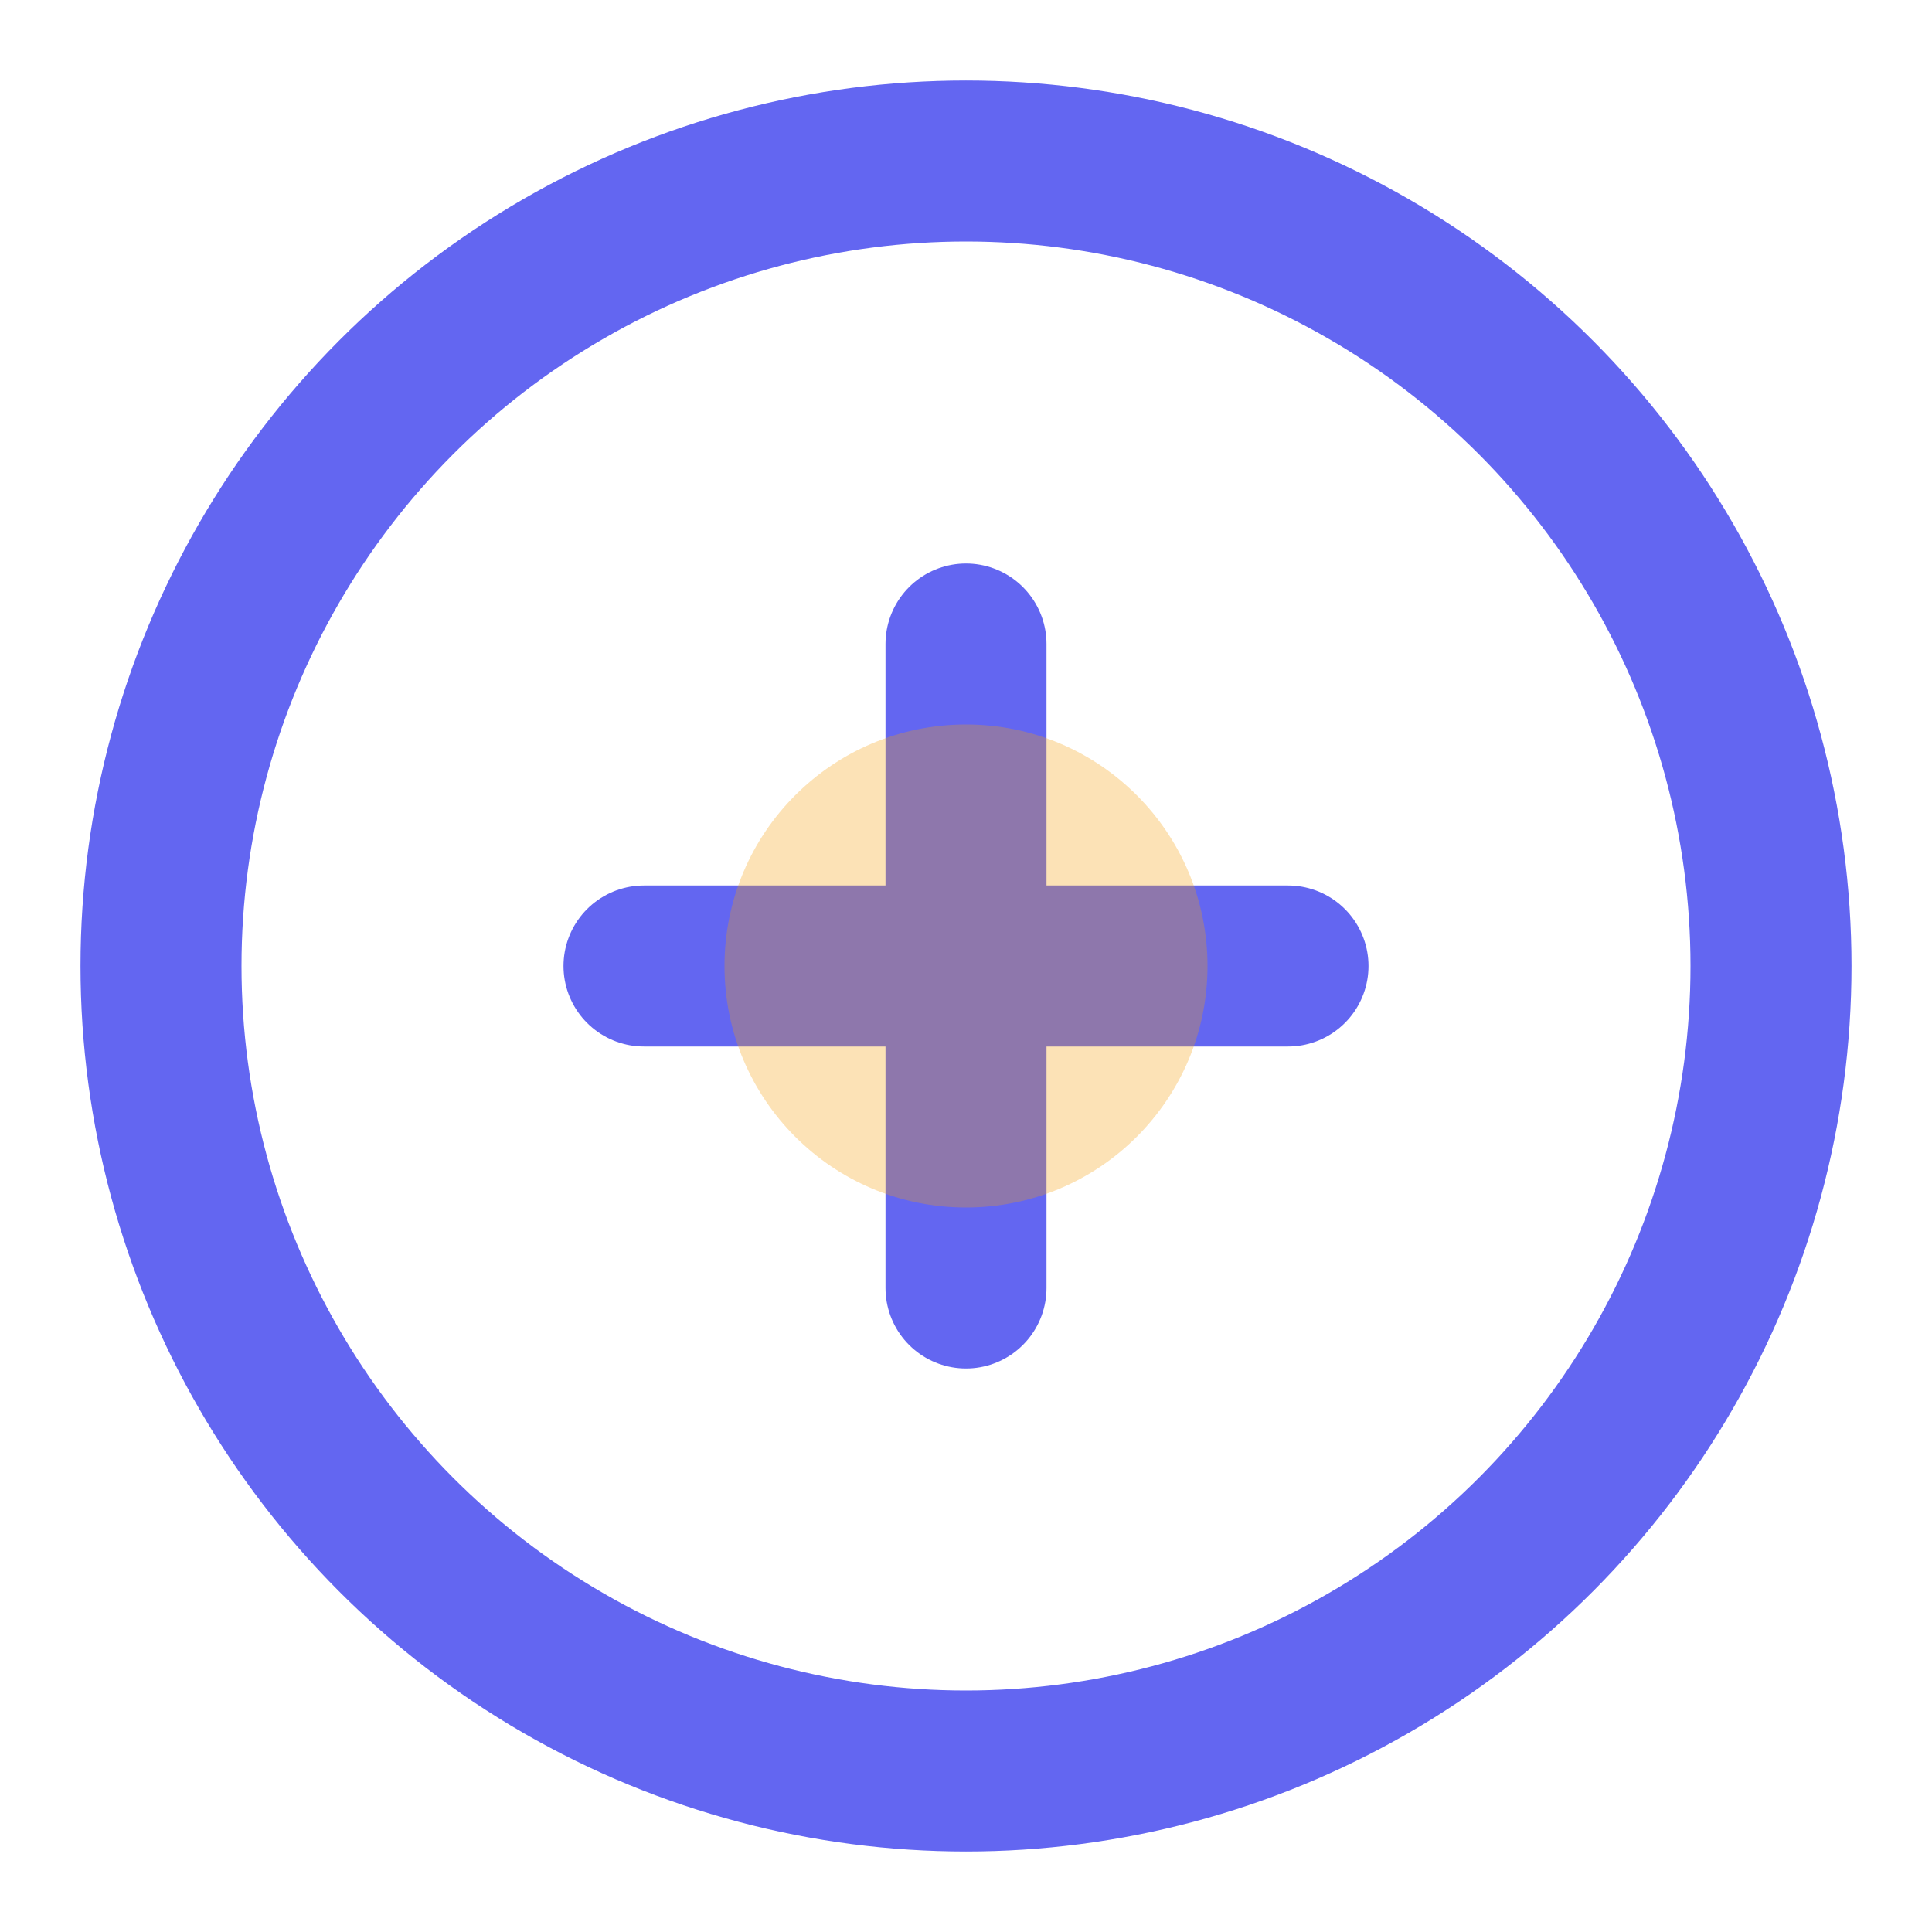 <svg viewBox="0 0 24 24" xmlns="http://www.w3.org/2000/svg">
  <circle cx="12" cy="12" r="10" stroke="#6366f1" stroke-width="2" fill="none"/>
  <path d="M12 8v8M8 12h8" stroke="#6366f1" stroke-width="2" stroke-linecap="round"/>
  <circle cx="12" cy="12" r="3" fill="#f59e0b" opacity="0.3"/>
</svg>